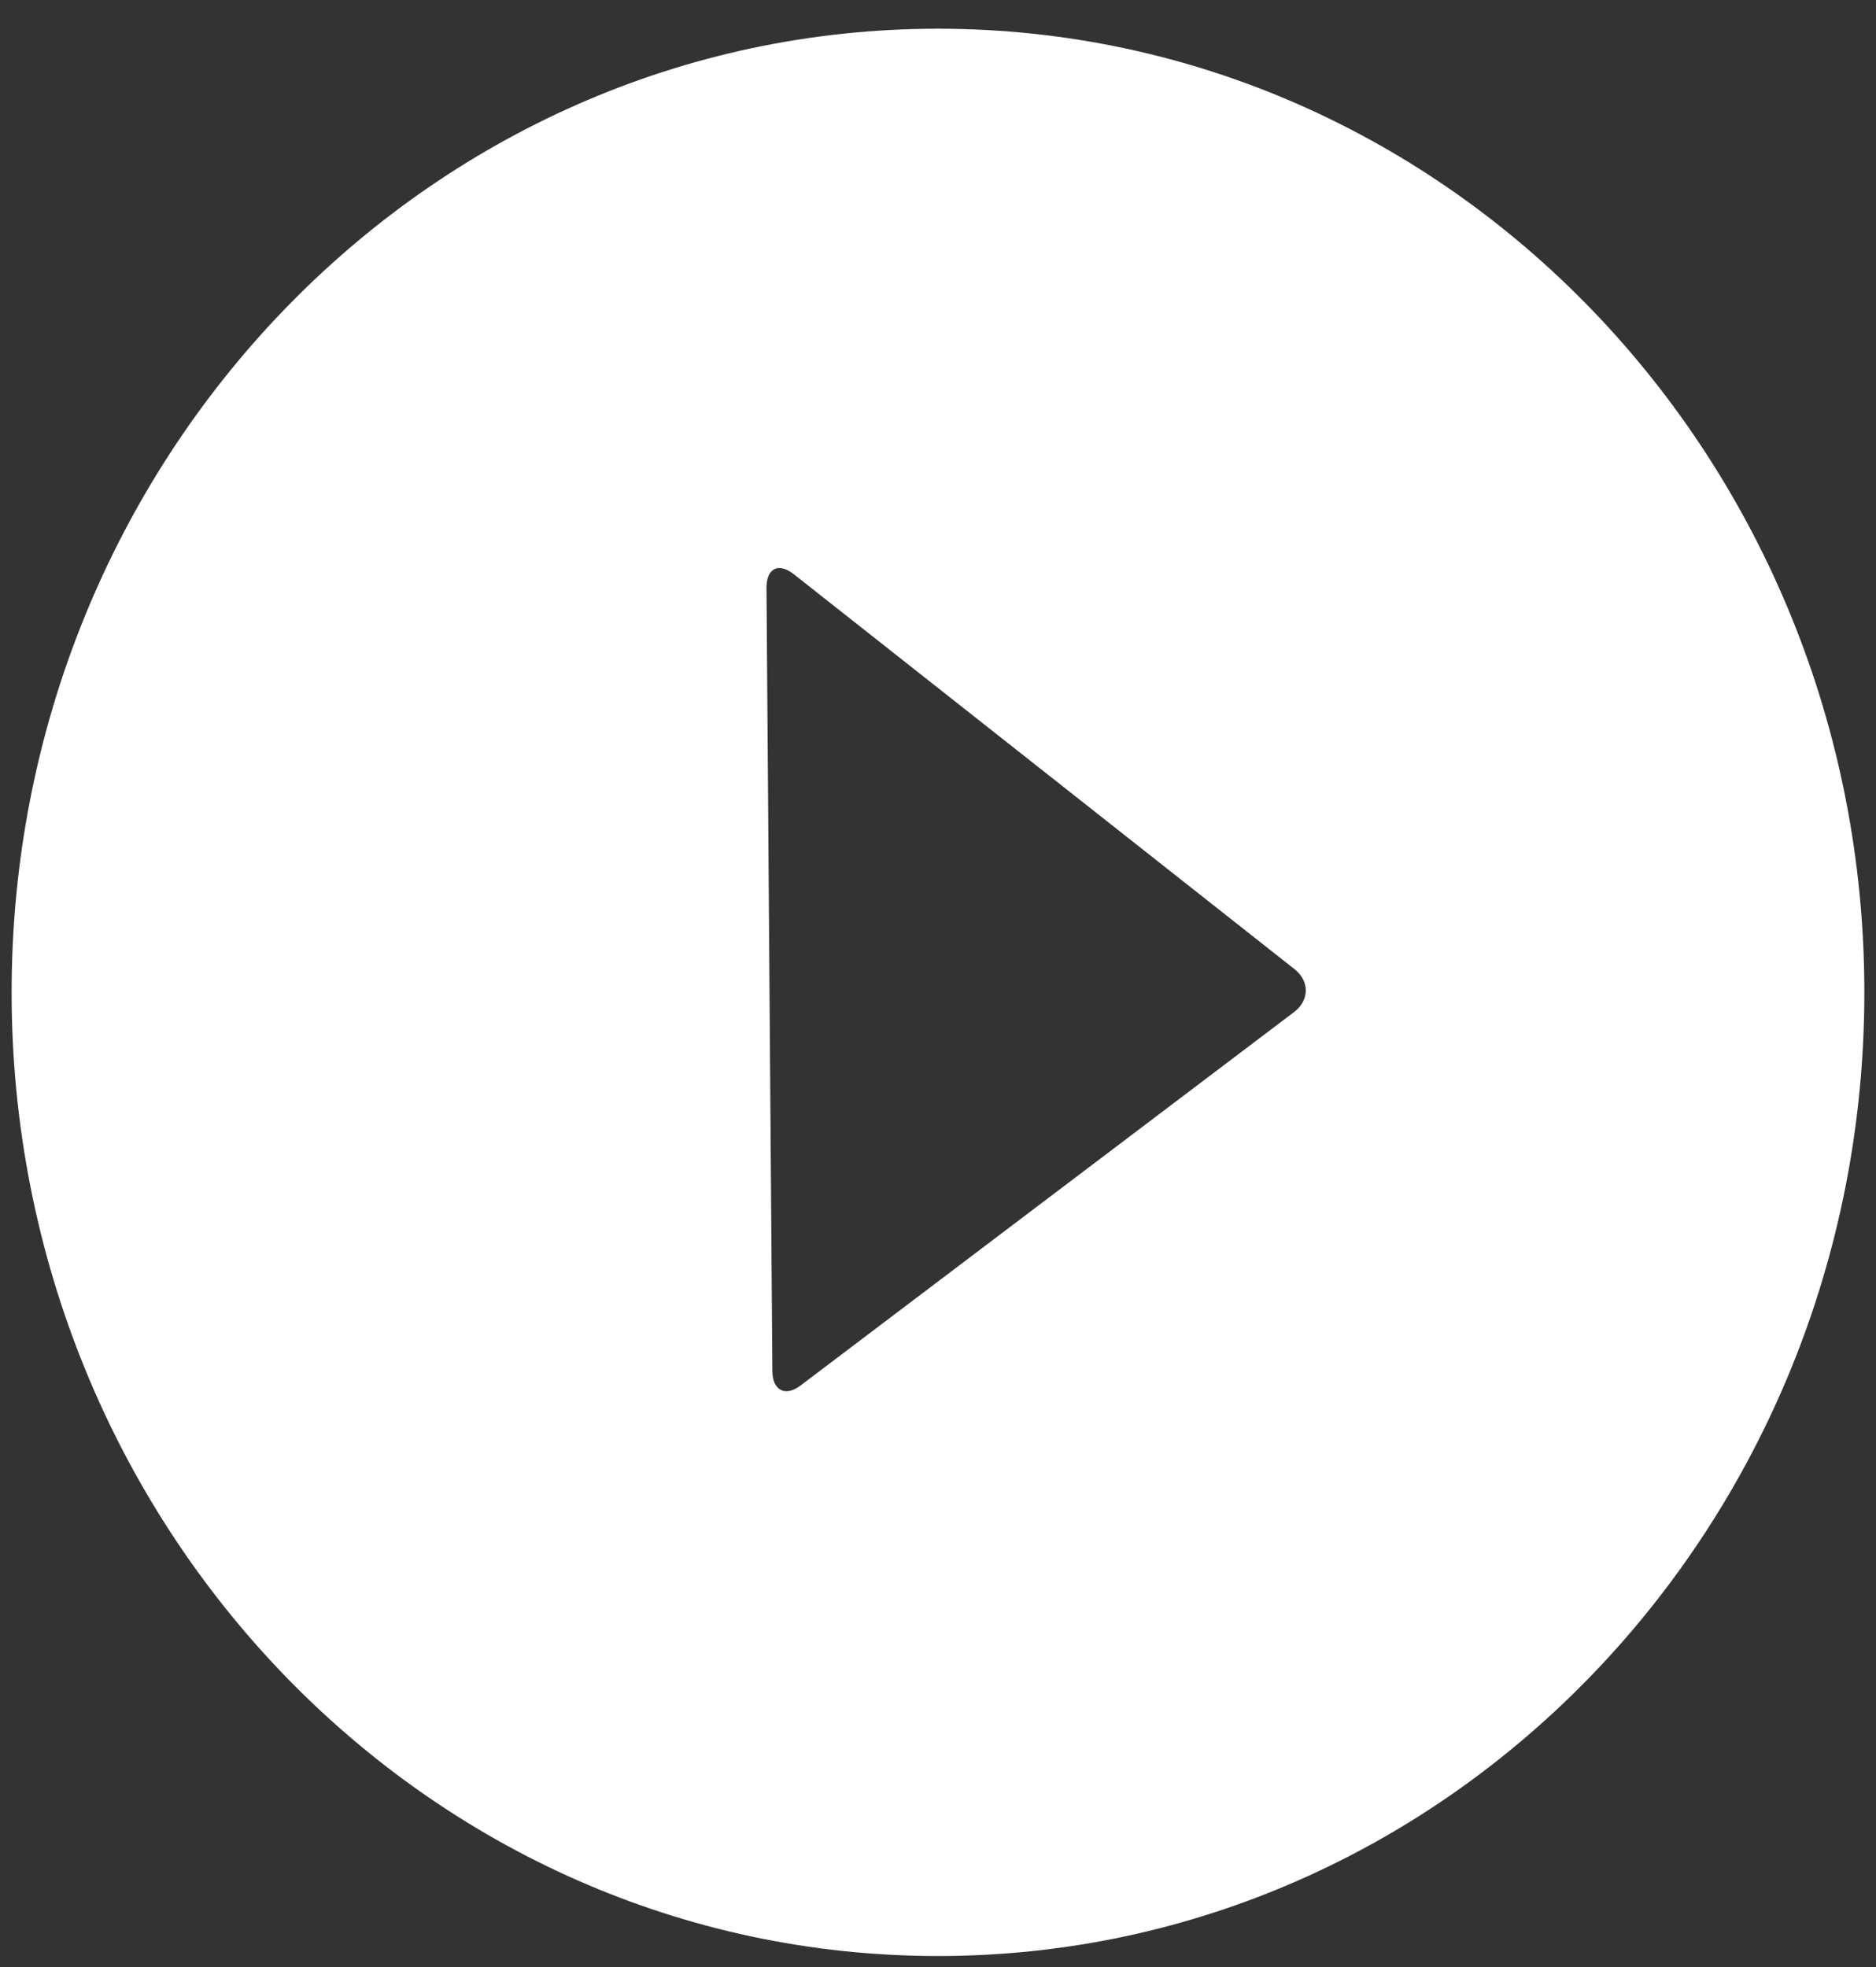 <svg width="62" height="65" viewBox="0 0 62 65" fill="none" xmlns="http://www.w3.org/2000/svg">
<rect x="0" y="0" width="62" height="65" fill="#333333" stroke="none"/>
<path fill-rule="evenodd" clip-rule="evenodd" d="M30.999 64.638C47.908 64.638 61.615 50.381 61.615 32.794C61.615 15.206 47.908 0.949 30.999 0.949C14.091 0.949 0.384 15.206 0.384 32.794C0.384 50.381 14.091 64.638 30.999 64.638ZM26.46 45.783C25.949 46.17 25.53 45.945 25.526 45.306L25.332 19.434C25.327 18.784 25.724 18.573 26.234 18.975L42.782 32.026C43.285 32.423 43.28 33.057 42.768 33.444L26.46 45.783Z" fill="white"/>
</svg>
